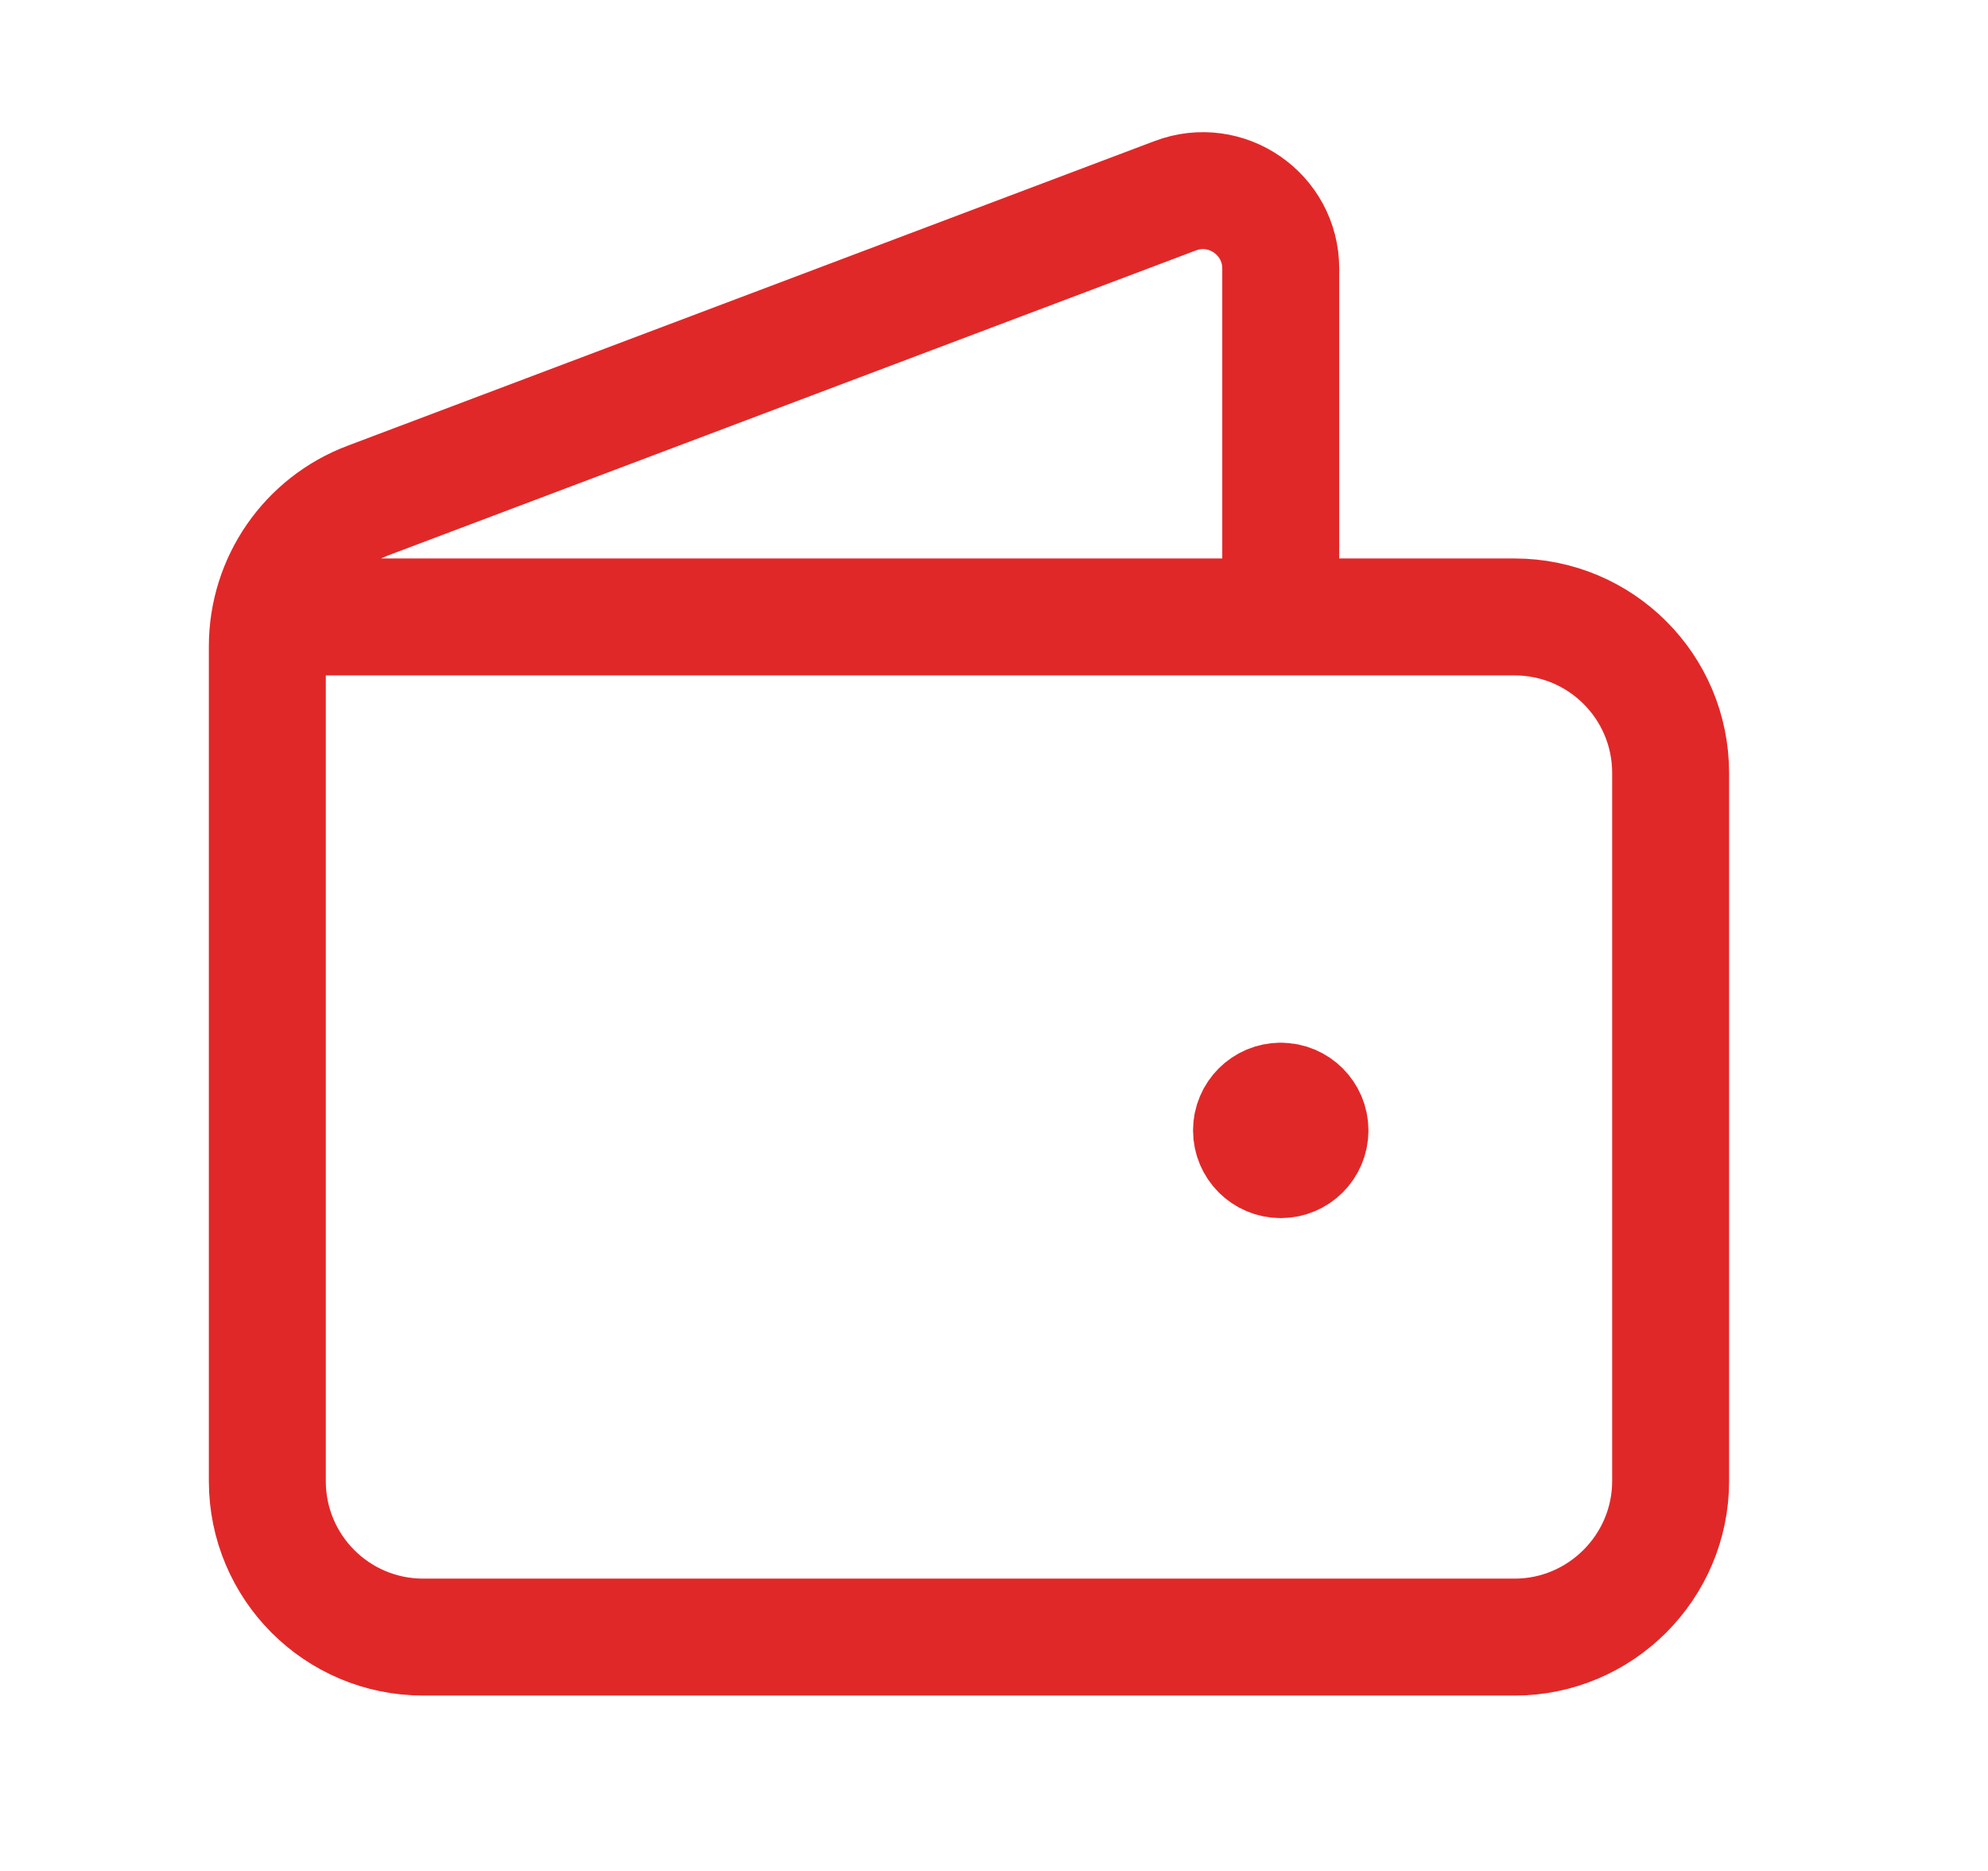 <svg width="17" height="16" viewBox="0 0 17 16" fill="none" xmlns="http://www.w3.org/2000/svg">
<g clip-path="url(#clip0_3_441)">
<path d="M2.312 5.276H12.952C13.689 5.276 14.286 5.873 14.286 6.61V12.666C14.286 13.4 13.686 14 12.952 14H3.619C2.882 14 2.286 13.403 2.286 12.666V5.527C2.286 4.972 2.629 4.476 3.148 4.28L10.05 1.674C10.486 1.509 10.952 1.831 10.952 2.297V5.276" stroke="#E12828" stroke-linecap="round" stroke-linejoin="round"/>
<path d="M10.952 9.417C10.814 9.417 10.702 9.529 10.702 9.667C10.702 9.805 10.814 9.917 10.952 9.917C11.09 9.917 11.202 9.805 11.202 9.667C11.202 9.529 11.09 9.417 10.952 9.417" stroke="#E12828" stroke-linecap="round" stroke-linejoin="round"/>
</g>
<defs>
<clipPath id="clip0_3_441">
<rect width="16" height="16" fill="white" transform="translate(0.286)"/>
</clipPath>
</defs>
</svg>
